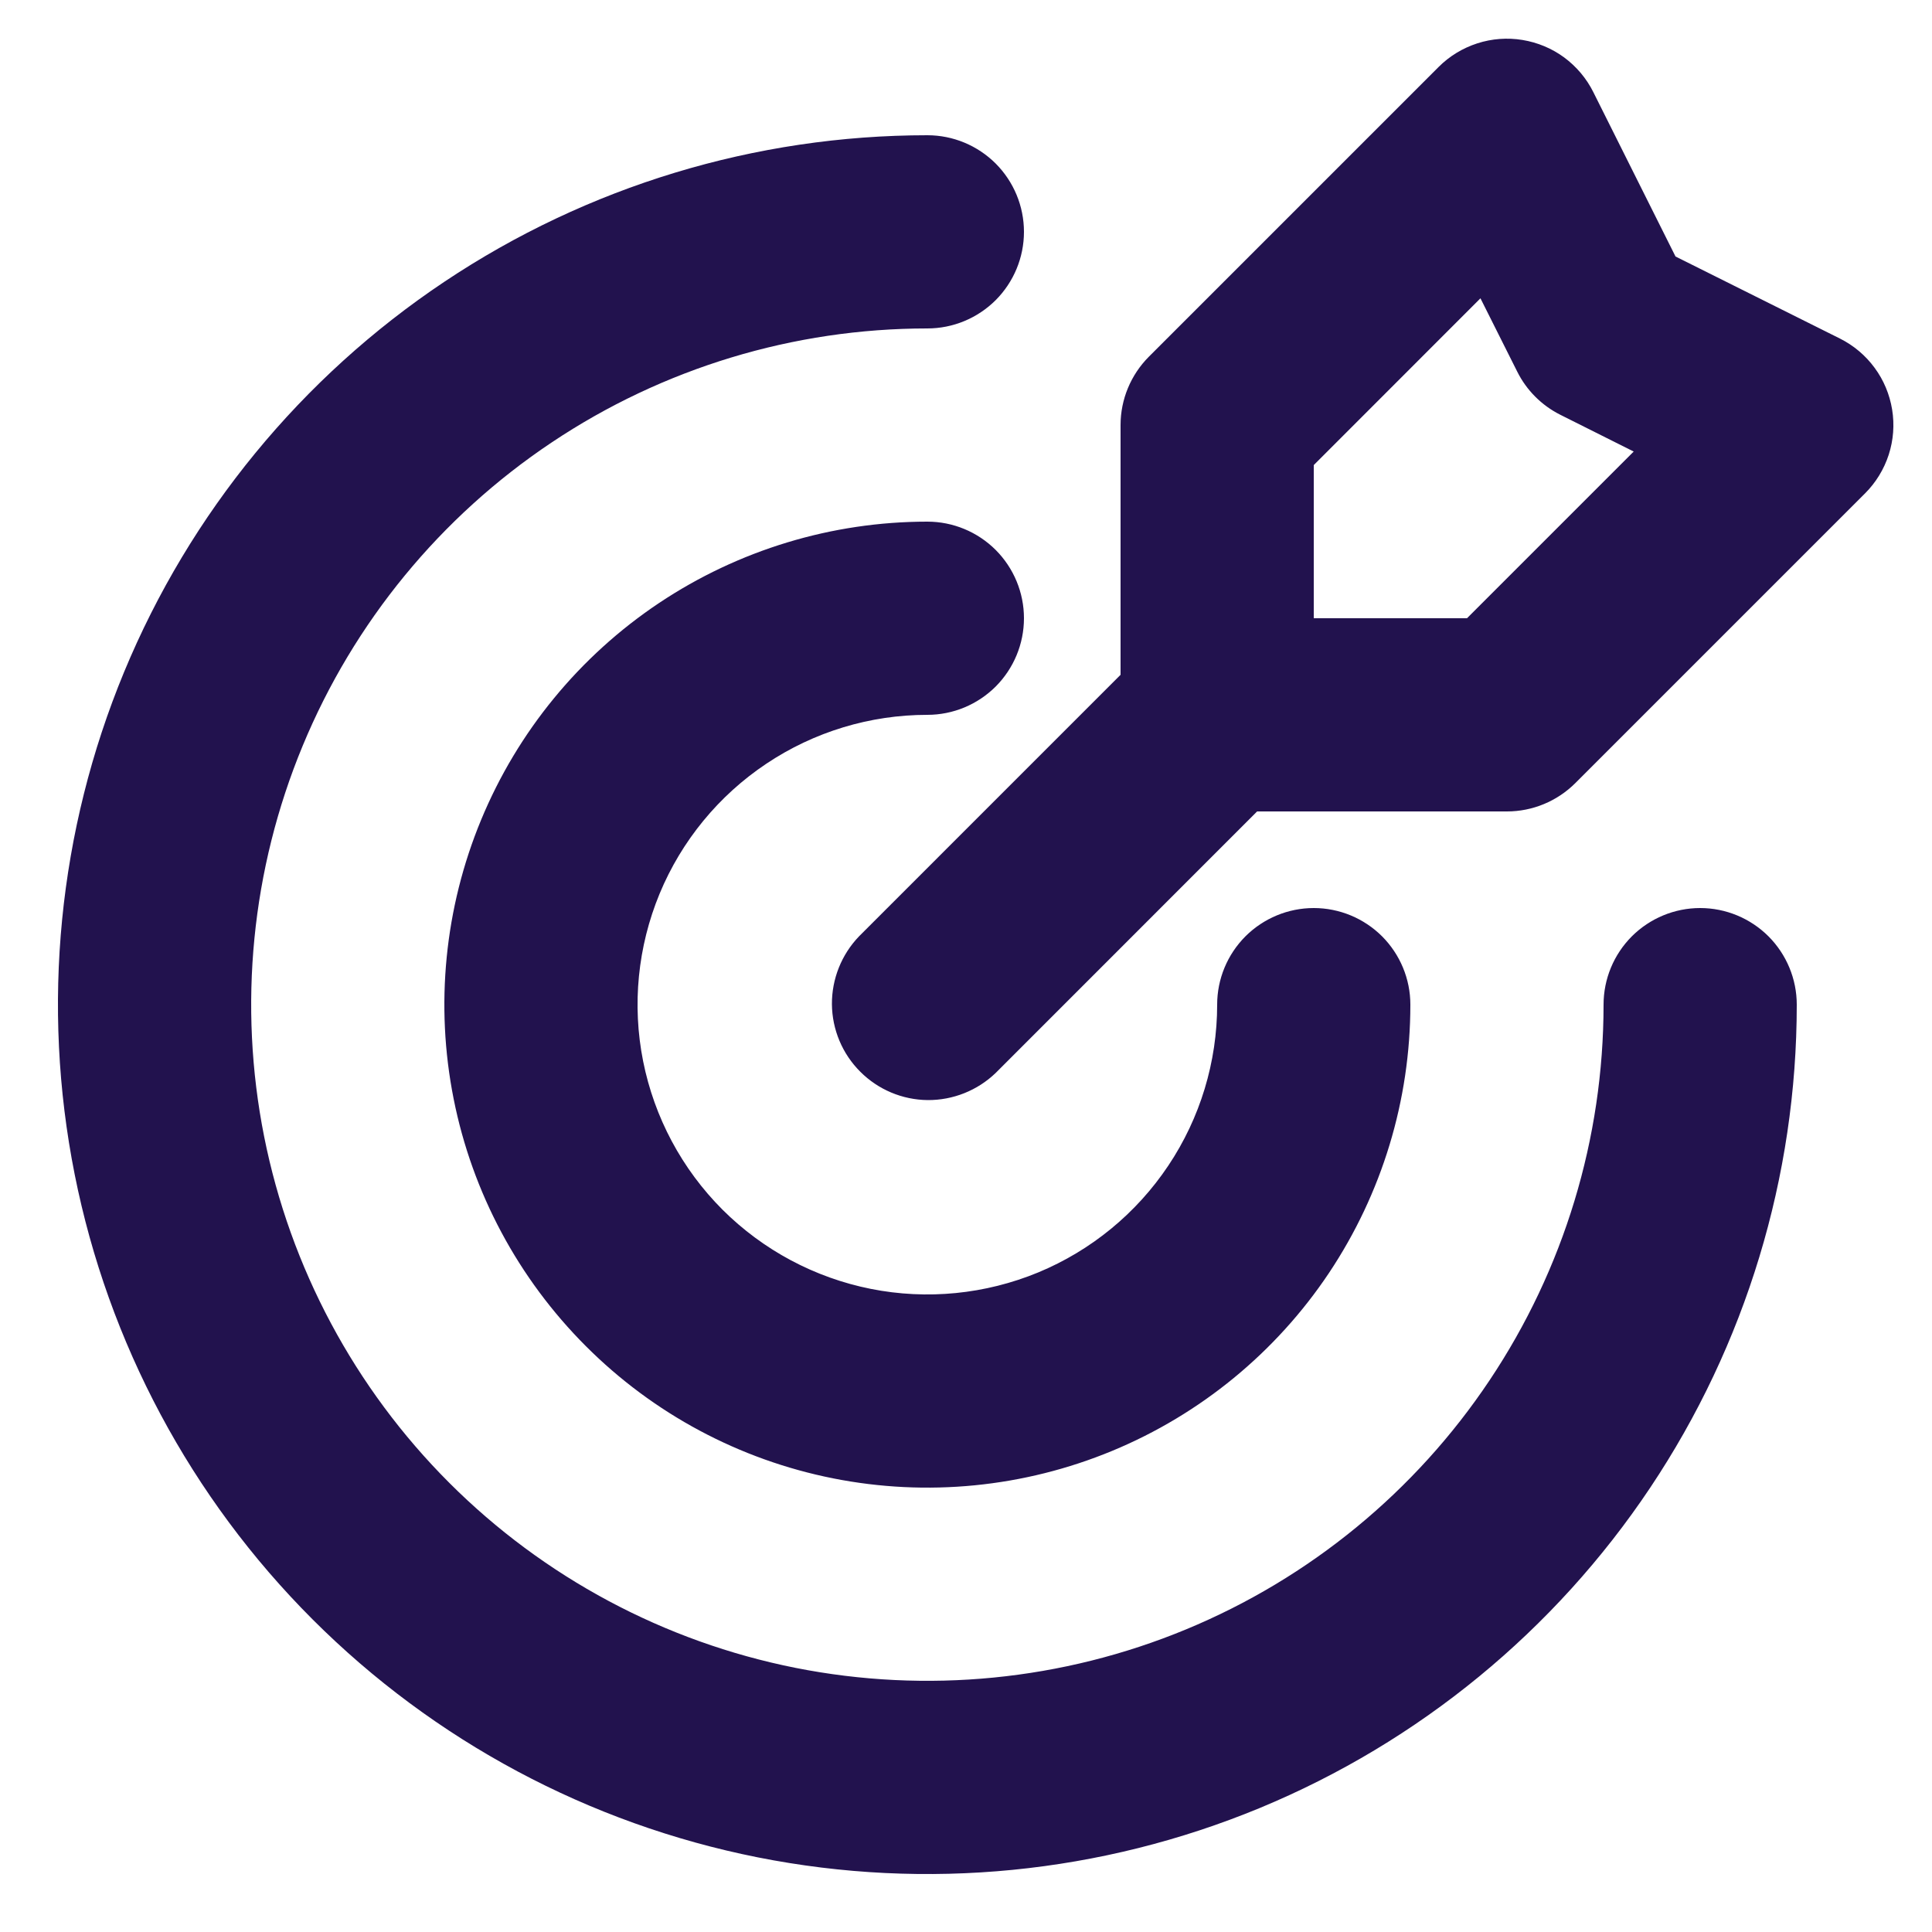 <svg width="25" height="25" viewBox="0 0 25 25" fill="none" xmlns="http://www.w3.org/2000/svg">
<path d="M14.5 8.732V5.5C14.5 5.169 14.632 4.851 14.866 4.616L18.616 0.866C18.756 0.726 18.928 0.622 19.116 0.561C19.305 0.5 19.505 0.485 19.7 0.517C19.895 0.549 20.081 0.626 20.24 0.743C20.399 0.861 20.529 1.014 20.617 1.191L21.681 3.319L23.809 4.381C23.986 4.47 24.14 4.599 24.257 4.759C24.375 4.918 24.452 5.104 24.484 5.299C24.516 5.495 24.501 5.695 24.44 5.884C24.379 6.072 24.274 6.244 24.134 6.384L20.384 10.134C20.149 10.368 19.831 10.5 19.5 10.5H16.267L12.884 13.884C12.648 14.111 12.332 14.237 12.005 14.235C11.677 14.232 11.363 14.1 11.132 13.868C10.9 13.637 10.768 13.323 10.765 12.995C10.763 12.668 10.889 12.352 11.116 12.116L14.5 8.732ZM12 1.75C12.332 1.75 12.649 1.882 12.884 2.116C13.118 2.351 13.25 2.668 13.25 3C13.25 3.332 13.118 3.649 12.884 3.884C12.649 4.118 12.332 4.25 12 4.25C10.269 4.25 8.578 4.763 7.139 5.725C5.7 6.686 4.578 8.053 3.916 9.652C3.254 11.25 3.081 13.01 3.418 14.707C3.756 16.404 4.589 17.963 5.813 19.187C7.037 20.411 8.596 21.244 10.293 21.582C11.99 21.919 13.75 21.746 15.348 21.084C16.947 20.422 18.314 19.3 19.275 17.861C20.237 16.422 20.75 14.731 20.75 13C20.75 12.668 20.882 12.351 21.116 12.116C21.351 11.882 21.669 11.75 22 11.75C22.331 11.75 22.649 11.882 22.884 12.116C23.118 12.351 23.25 12.668 23.25 13C23.25 15.225 22.59 17.4 21.354 19.25C20.118 21.1 18.361 22.542 16.305 23.394C14.249 24.245 11.988 24.468 9.805 24.034C7.623 23.6 5.618 22.528 4.045 20.955C2.472 19.382 1.4 17.377 0.966 15.195C0.532 13.012 0.755 10.751 1.606 8.695C2.458 6.639 3.9 4.882 5.75 3.646C7.6 2.41 9.775 1.75 12 1.75ZM12 6.75C12.332 6.75 12.649 6.882 12.884 7.116C13.118 7.351 13.25 7.668 13.25 8C13.25 8.332 13.118 8.649 12.884 8.884C12.649 9.118 12.332 9.25 12 9.25C11.258 9.25 10.533 9.47 9.917 9.882C9.3 10.294 8.819 10.88 8.535 11.565C8.252 12.25 8.177 13.004 8.322 13.732C8.467 14.459 8.824 15.127 9.348 15.652C9.873 16.176 10.541 16.533 11.268 16.678C11.996 16.823 12.75 16.748 13.435 16.465C14.12 16.181 14.706 15.7 15.118 15.083C15.53 14.467 15.75 13.742 15.75 13C15.75 12.668 15.882 12.351 16.116 12.116C16.351 11.882 16.669 11.75 17 11.75C17.331 11.75 17.649 11.882 17.884 12.116C18.118 12.351 18.25 12.668 18.25 13C18.25 14.236 17.883 15.444 17.197 16.472C16.51 17.5 15.534 18.301 14.392 18.774C13.25 19.247 11.993 19.371 10.781 19.13C9.568 18.889 8.455 18.294 7.581 17.419C6.707 16.545 6.111 15.432 5.87 14.219C5.629 13.007 5.753 11.75 6.226 10.608C6.699 9.466 7.5 8.49 8.528 7.803C9.556 7.117 10.764 6.75 12 6.75ZM17 6.018V8H18.983L21.14 5.843L20.19 5.367C19.949 5.246 19.753 5.05 19.633 4.809L19.157 3.86L17 6.018Z" fill="#22124E"/>
</svg>

